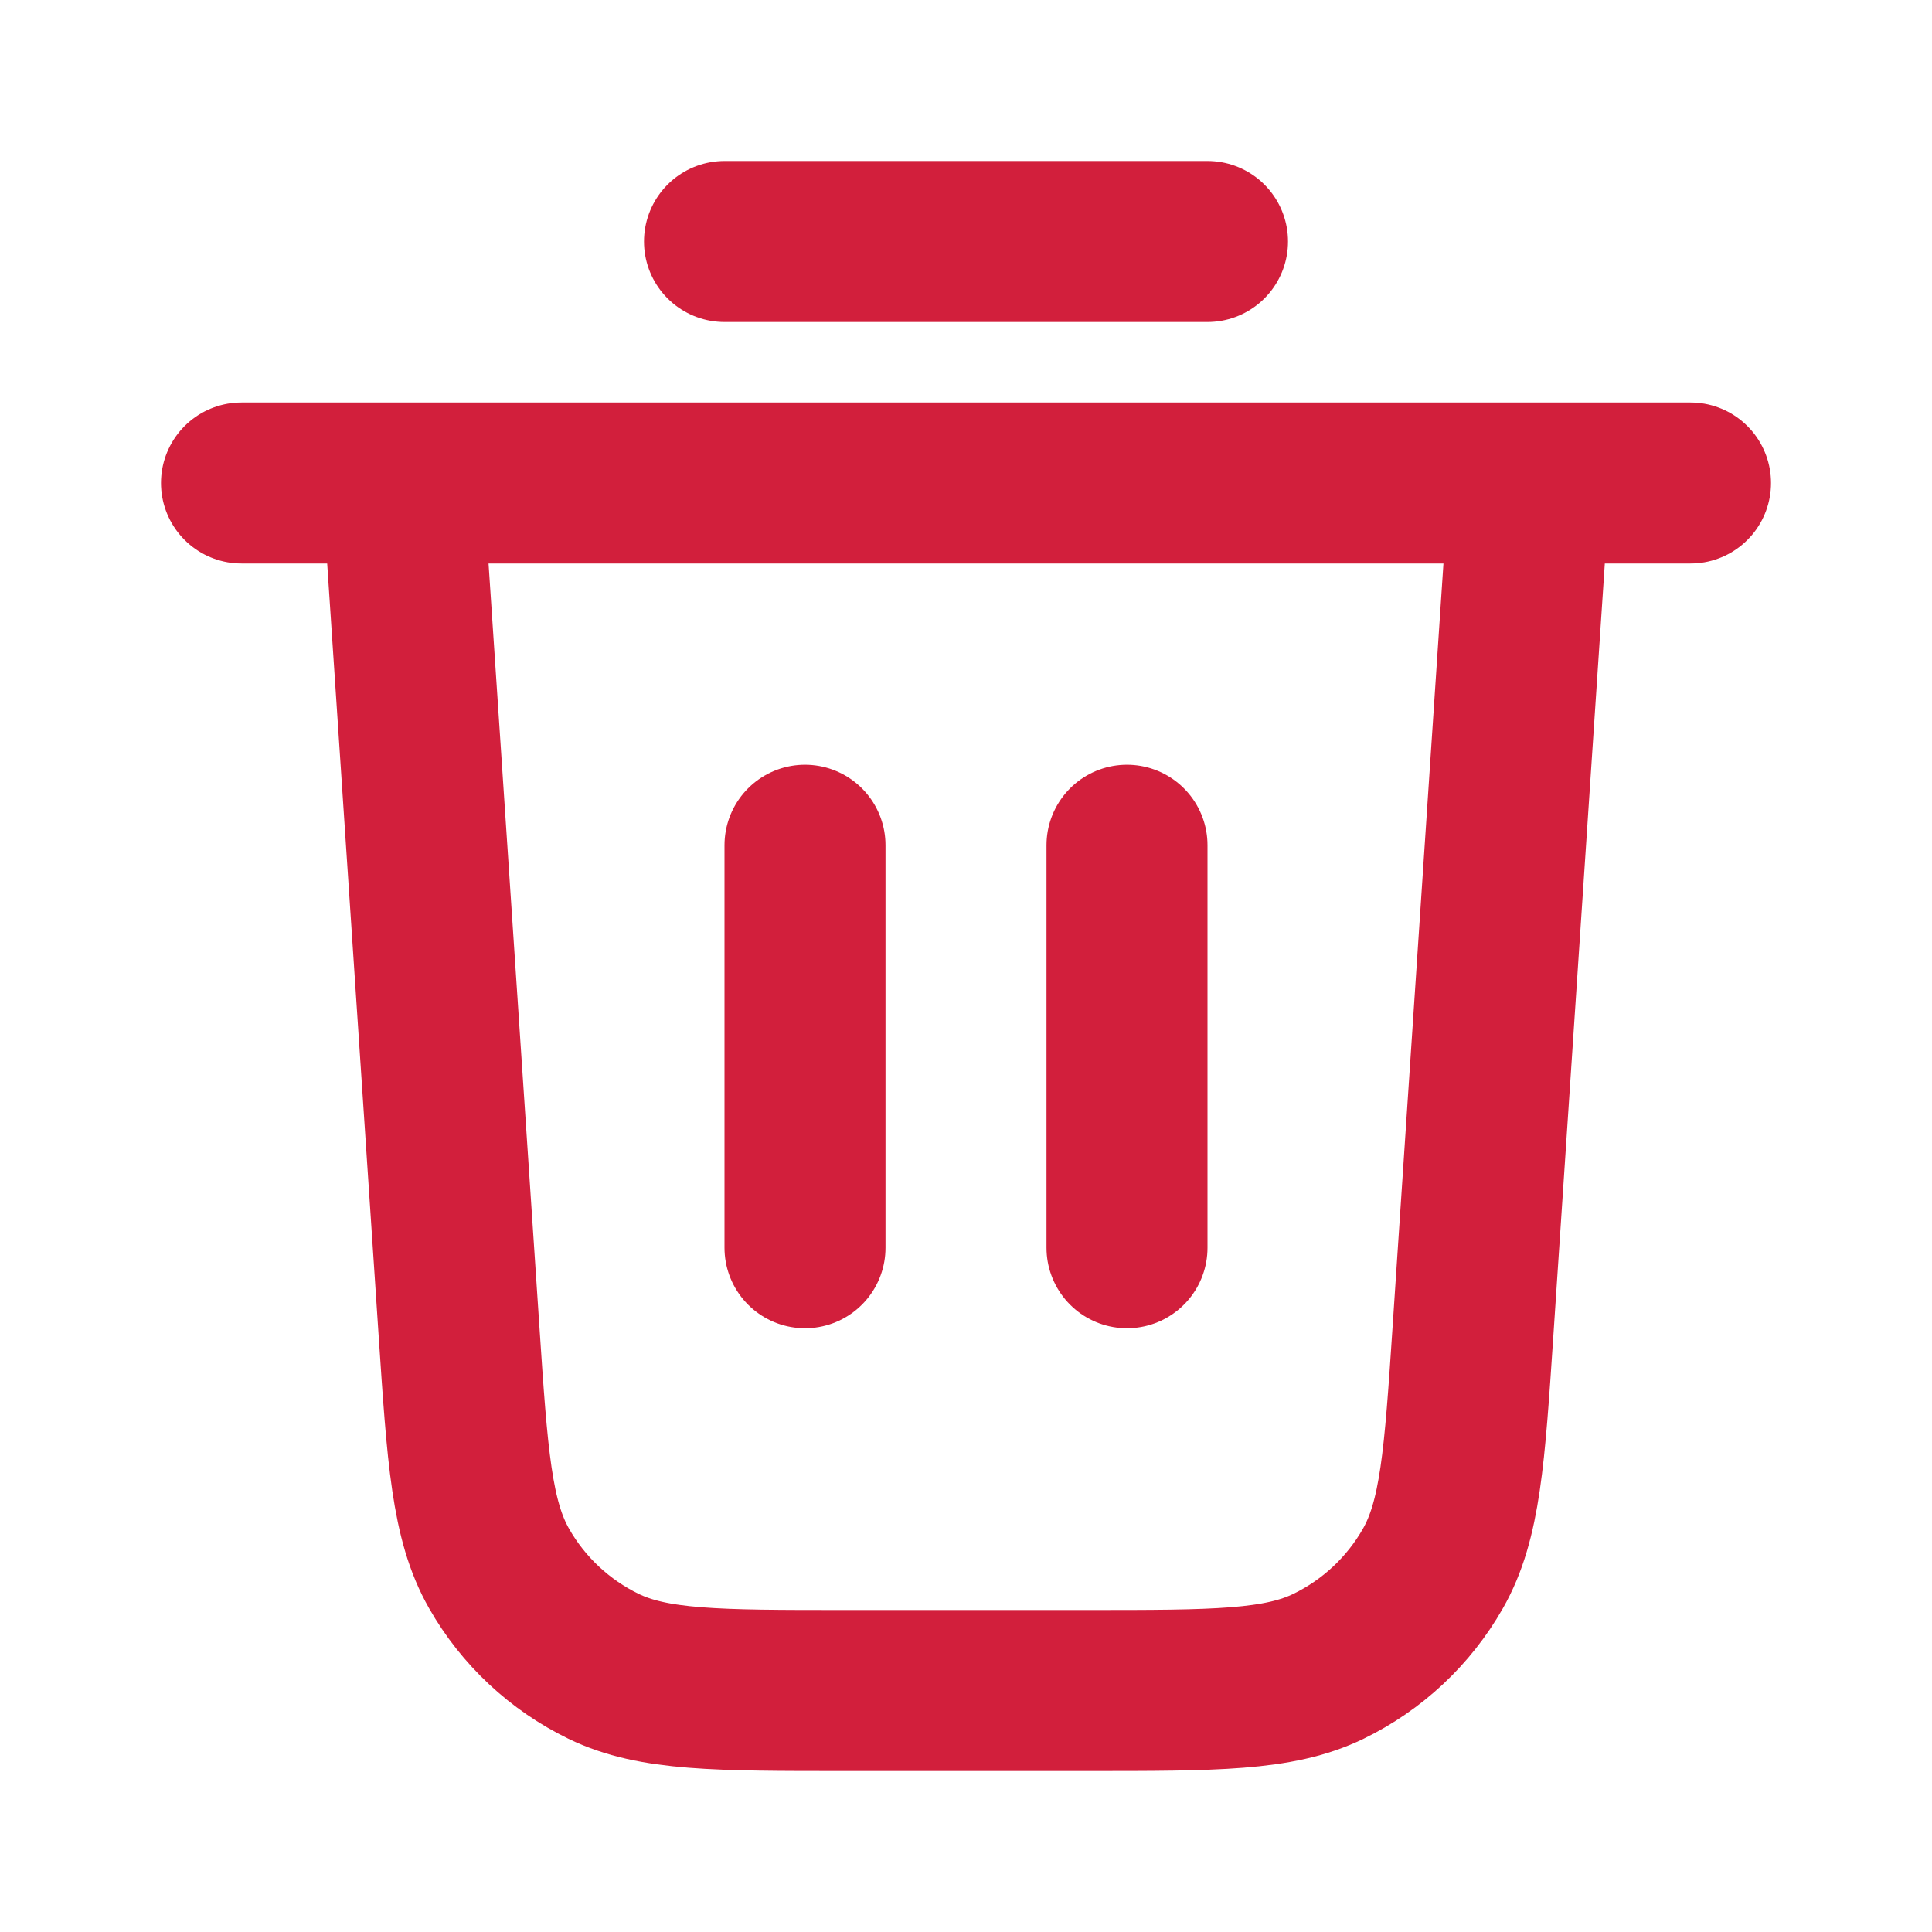 <svg width="24" height="24" viewBox="0 0 24 24" fill="none" xmlns="http://www.w3.org/2000/svg">
<path d="M9 3H15M3 6H21M19 6L18.299 16.519C18.194 18.098 18.141 18.887 17.8 19.485C17.5 20.012 17.047 20.435 16.502 20.7C15.882 21 15.091 21 13.509 21H10.491C8.909 21 8.118 21 7.498 20.7C6.953 20.435 6.5 20.012 6.2 19.485C5.859 18.887 5.806 18.098 5.701 16.519L5 6M10 10.5V15.5M14 10.5V15.5" stroke="#D21F3C" stroke-width="2" stroke-linecap="round" stroke-linejoin="round"/>
</svg>
